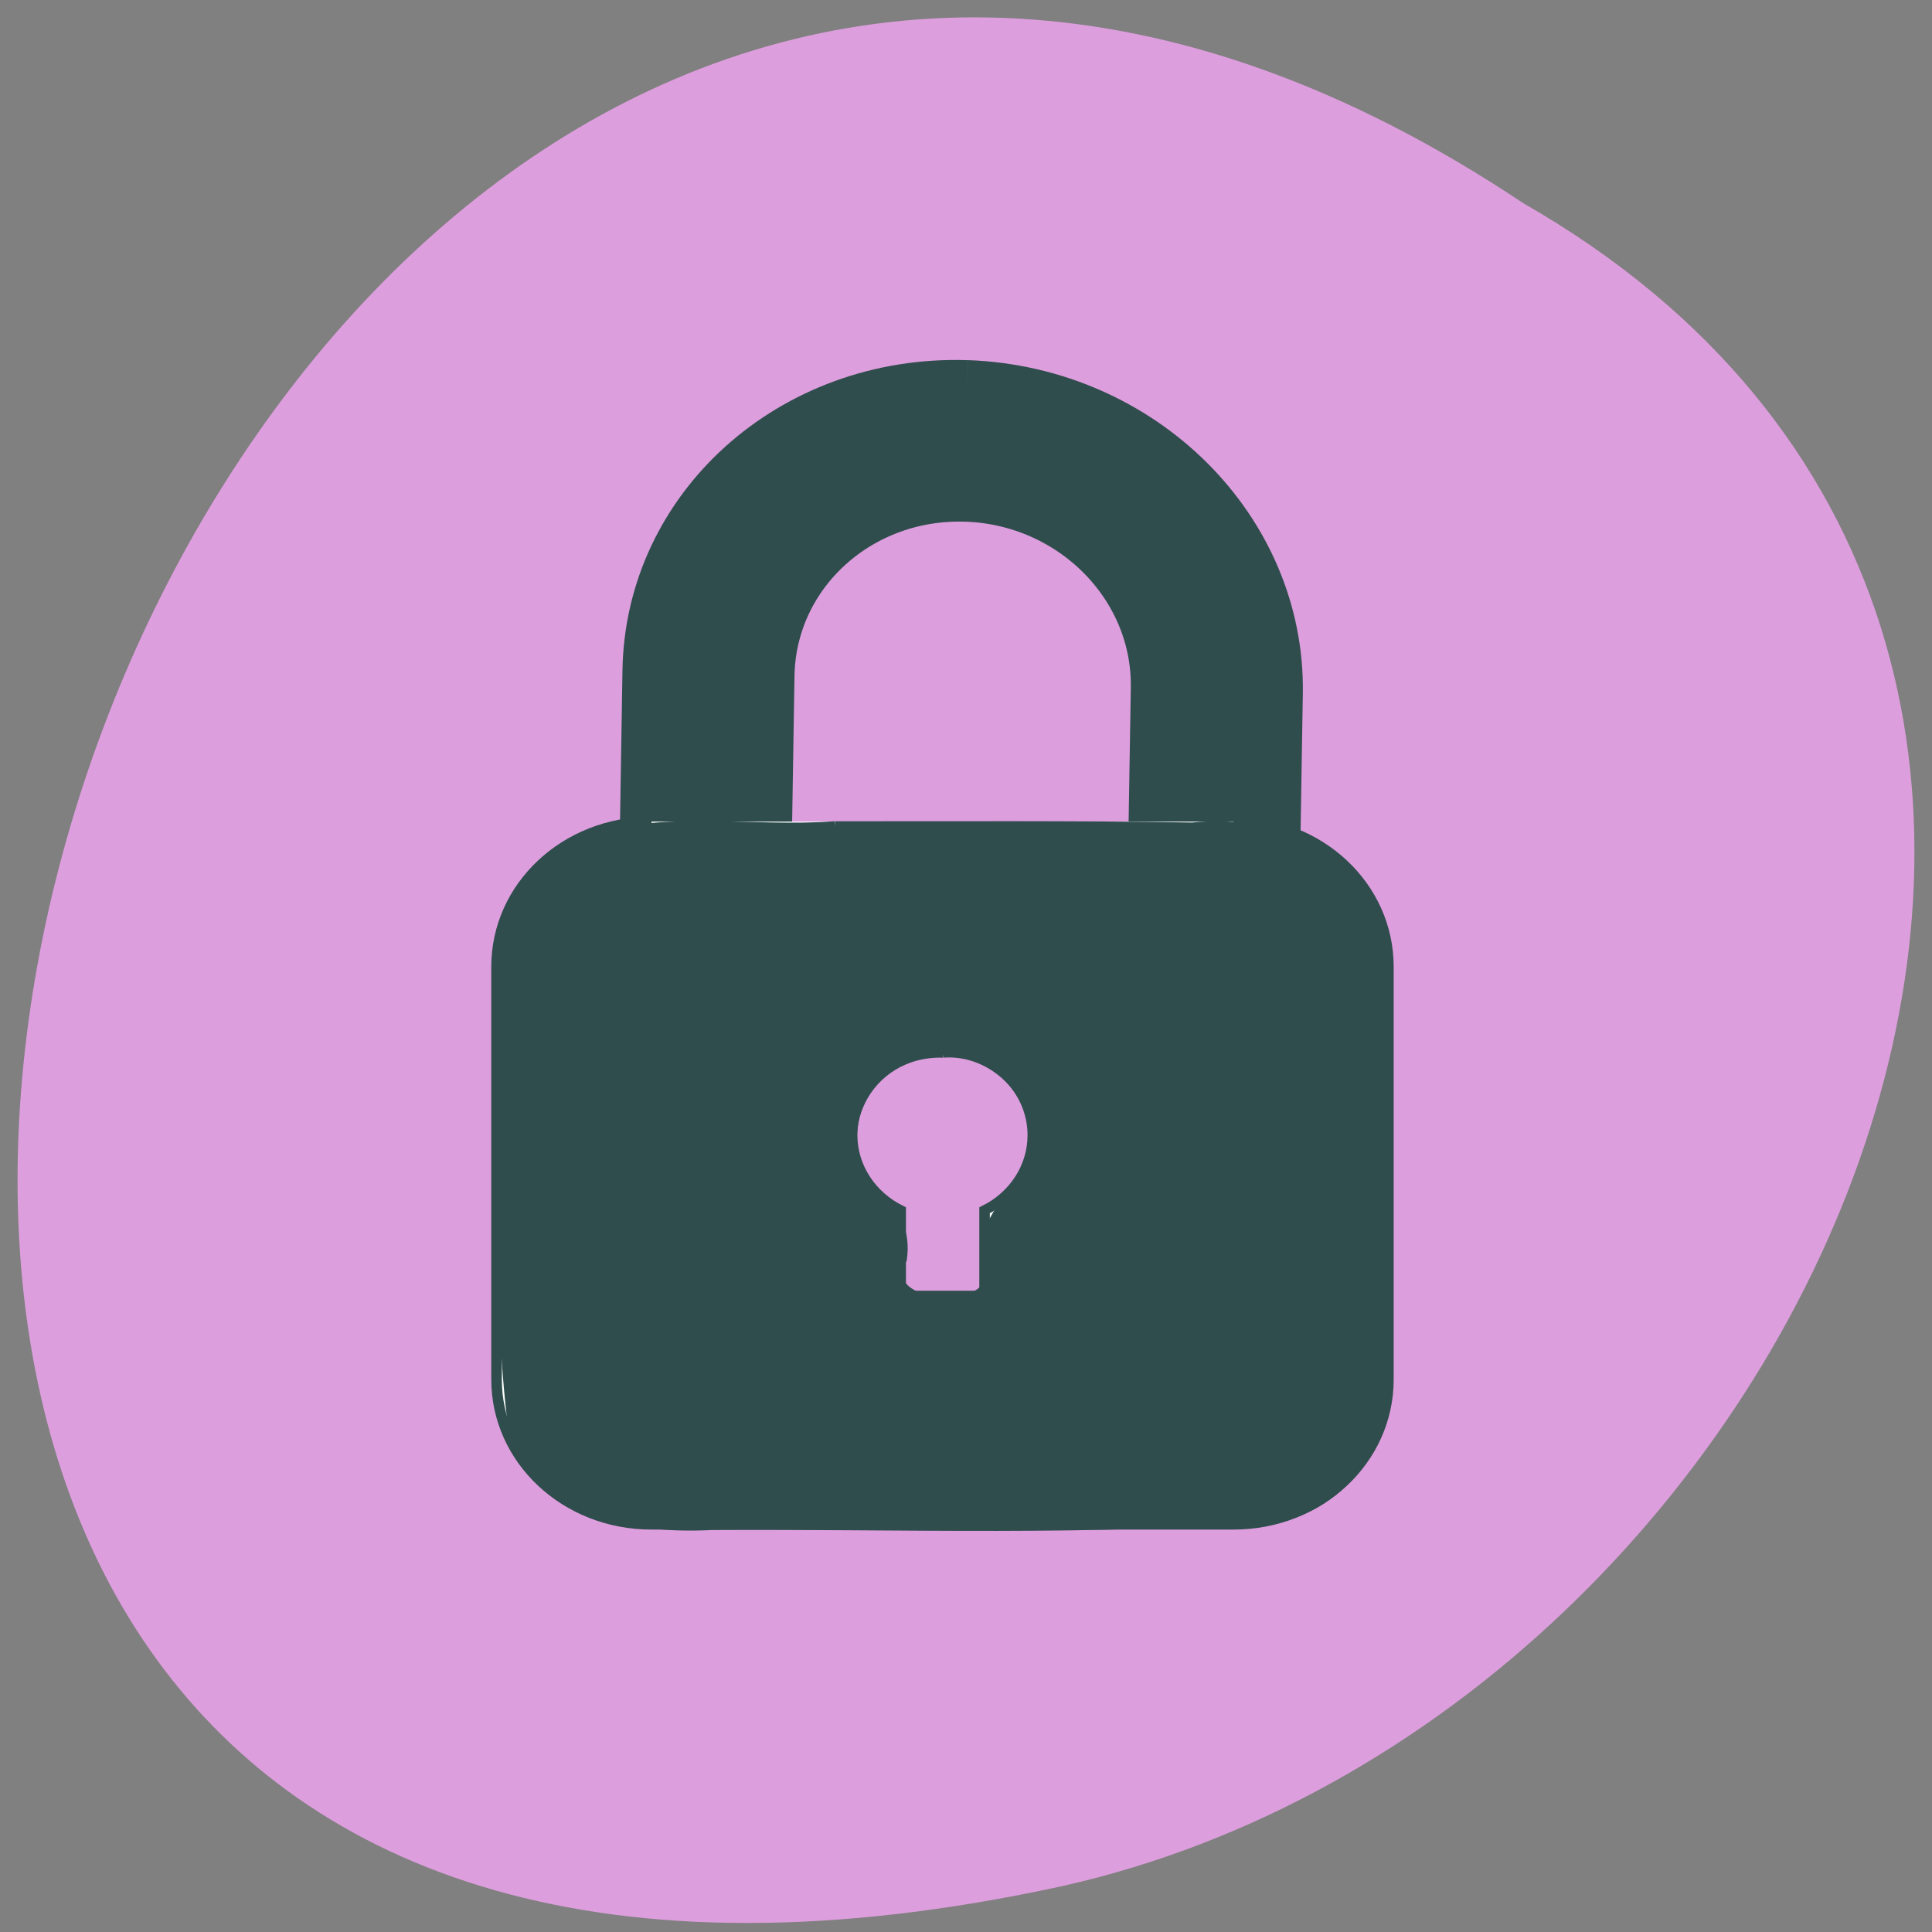 <svg xmlns="http://www.w3.org/2000/svg" viewBox="0 0 48 48"><rect x="0" y="0" width="48" height="48" fill="#808080" stroke="none"/><path d="m 37.848 5.05 c -35.43 -23.664 -57.25 51.801 -11.453 41.809 c 18.93 -4.254 30.418 -30.957 11.453 -41.809" fill="#dd9edd"/><g stroke="#2f4d4d"><path d="m 103.98 876.67 c 13.315 0.01 24.1 10.902 24.1 24.326 l -0.008 52.25 c 0.011 13.425 -10.776 24.313 -24.09 24.319 c -13.315 0.006 -24.1 -10.886 -24.1 -24.31 l -0.007 -52.27 c 0.004 -13.424 10.79 -24.313 24.11 -24.319" transform="matrix(-0.262 -0.009 -0.004 0.246 54.763 -203.77)" fill="none" stroke-width="16.312"/><path d="m 100.41 115.94 c -8.15 0 -14.691 6.529 -14.691 14.661 v 41.681 c 0 8.133 6.541 14.661 14.691 14.661 h 55.19 c 8.15 0 14.691 -6.544 14.691 -14.661 v -41.681 c 0 -8.133 -6.541 -14.661 -14.691 -14.661 m -27.594 23.1 c 4.738 0 8.567 3.828 8.567 8.562 c 0 3.288 -1.877 6.163 -4.604 7.593 v 8.625 h -7.956 v -8.625 c -2.727 -1.43 -4.574 -4.305 -4.574 -7.593 c 0 -4.734 3.844 -8.562 8.567 -8.562" transform="matrix(-0.262 0 0 0.246 56.953 -8.109)" fill="#fff"/><path d="m 110.36 109.11 c -11.02 0.833 -22.792 -1.563 -33.438 2.063 c -7.125 3.625 -11.313 11.292 -10.271 19.271 c 0.271 19.542 -1.354 39.31 1.146 58.75 c 3.02 11.1 16.563 12.938 26.333 12.417 c 25.13 -0.146 50.35 0.854 75.4 -1.167 c 8.833 -2.25 14.854 -11.396 13.542 -20.479 c -0.25 -19.438 1.229 -39.04 -0.896 -58.35 c -3.563 -9.813 -15 -13.333 -24.604 -12.333 c -15.729 -0.271 -31.479 -0.146 -47.21 -0.167 m 14.25 30.08 c 9.02 -0.688 16.15 10.375 10.229 17.979 c -3.375 2.479 -5.146 6.25 -4.375 10.563 c 2.208 6.104 -15.04 5.604 -11.208 -1.313 c 0.542 -3.604 -0.875 -6.771 -3.917 -8.563 c -6.333 -8.02 -0.75 -18.938 9.271 -18.667" transform="scale(0.188)" fill="#2f4d4d" stroke-width="1.163"/></g></svg>